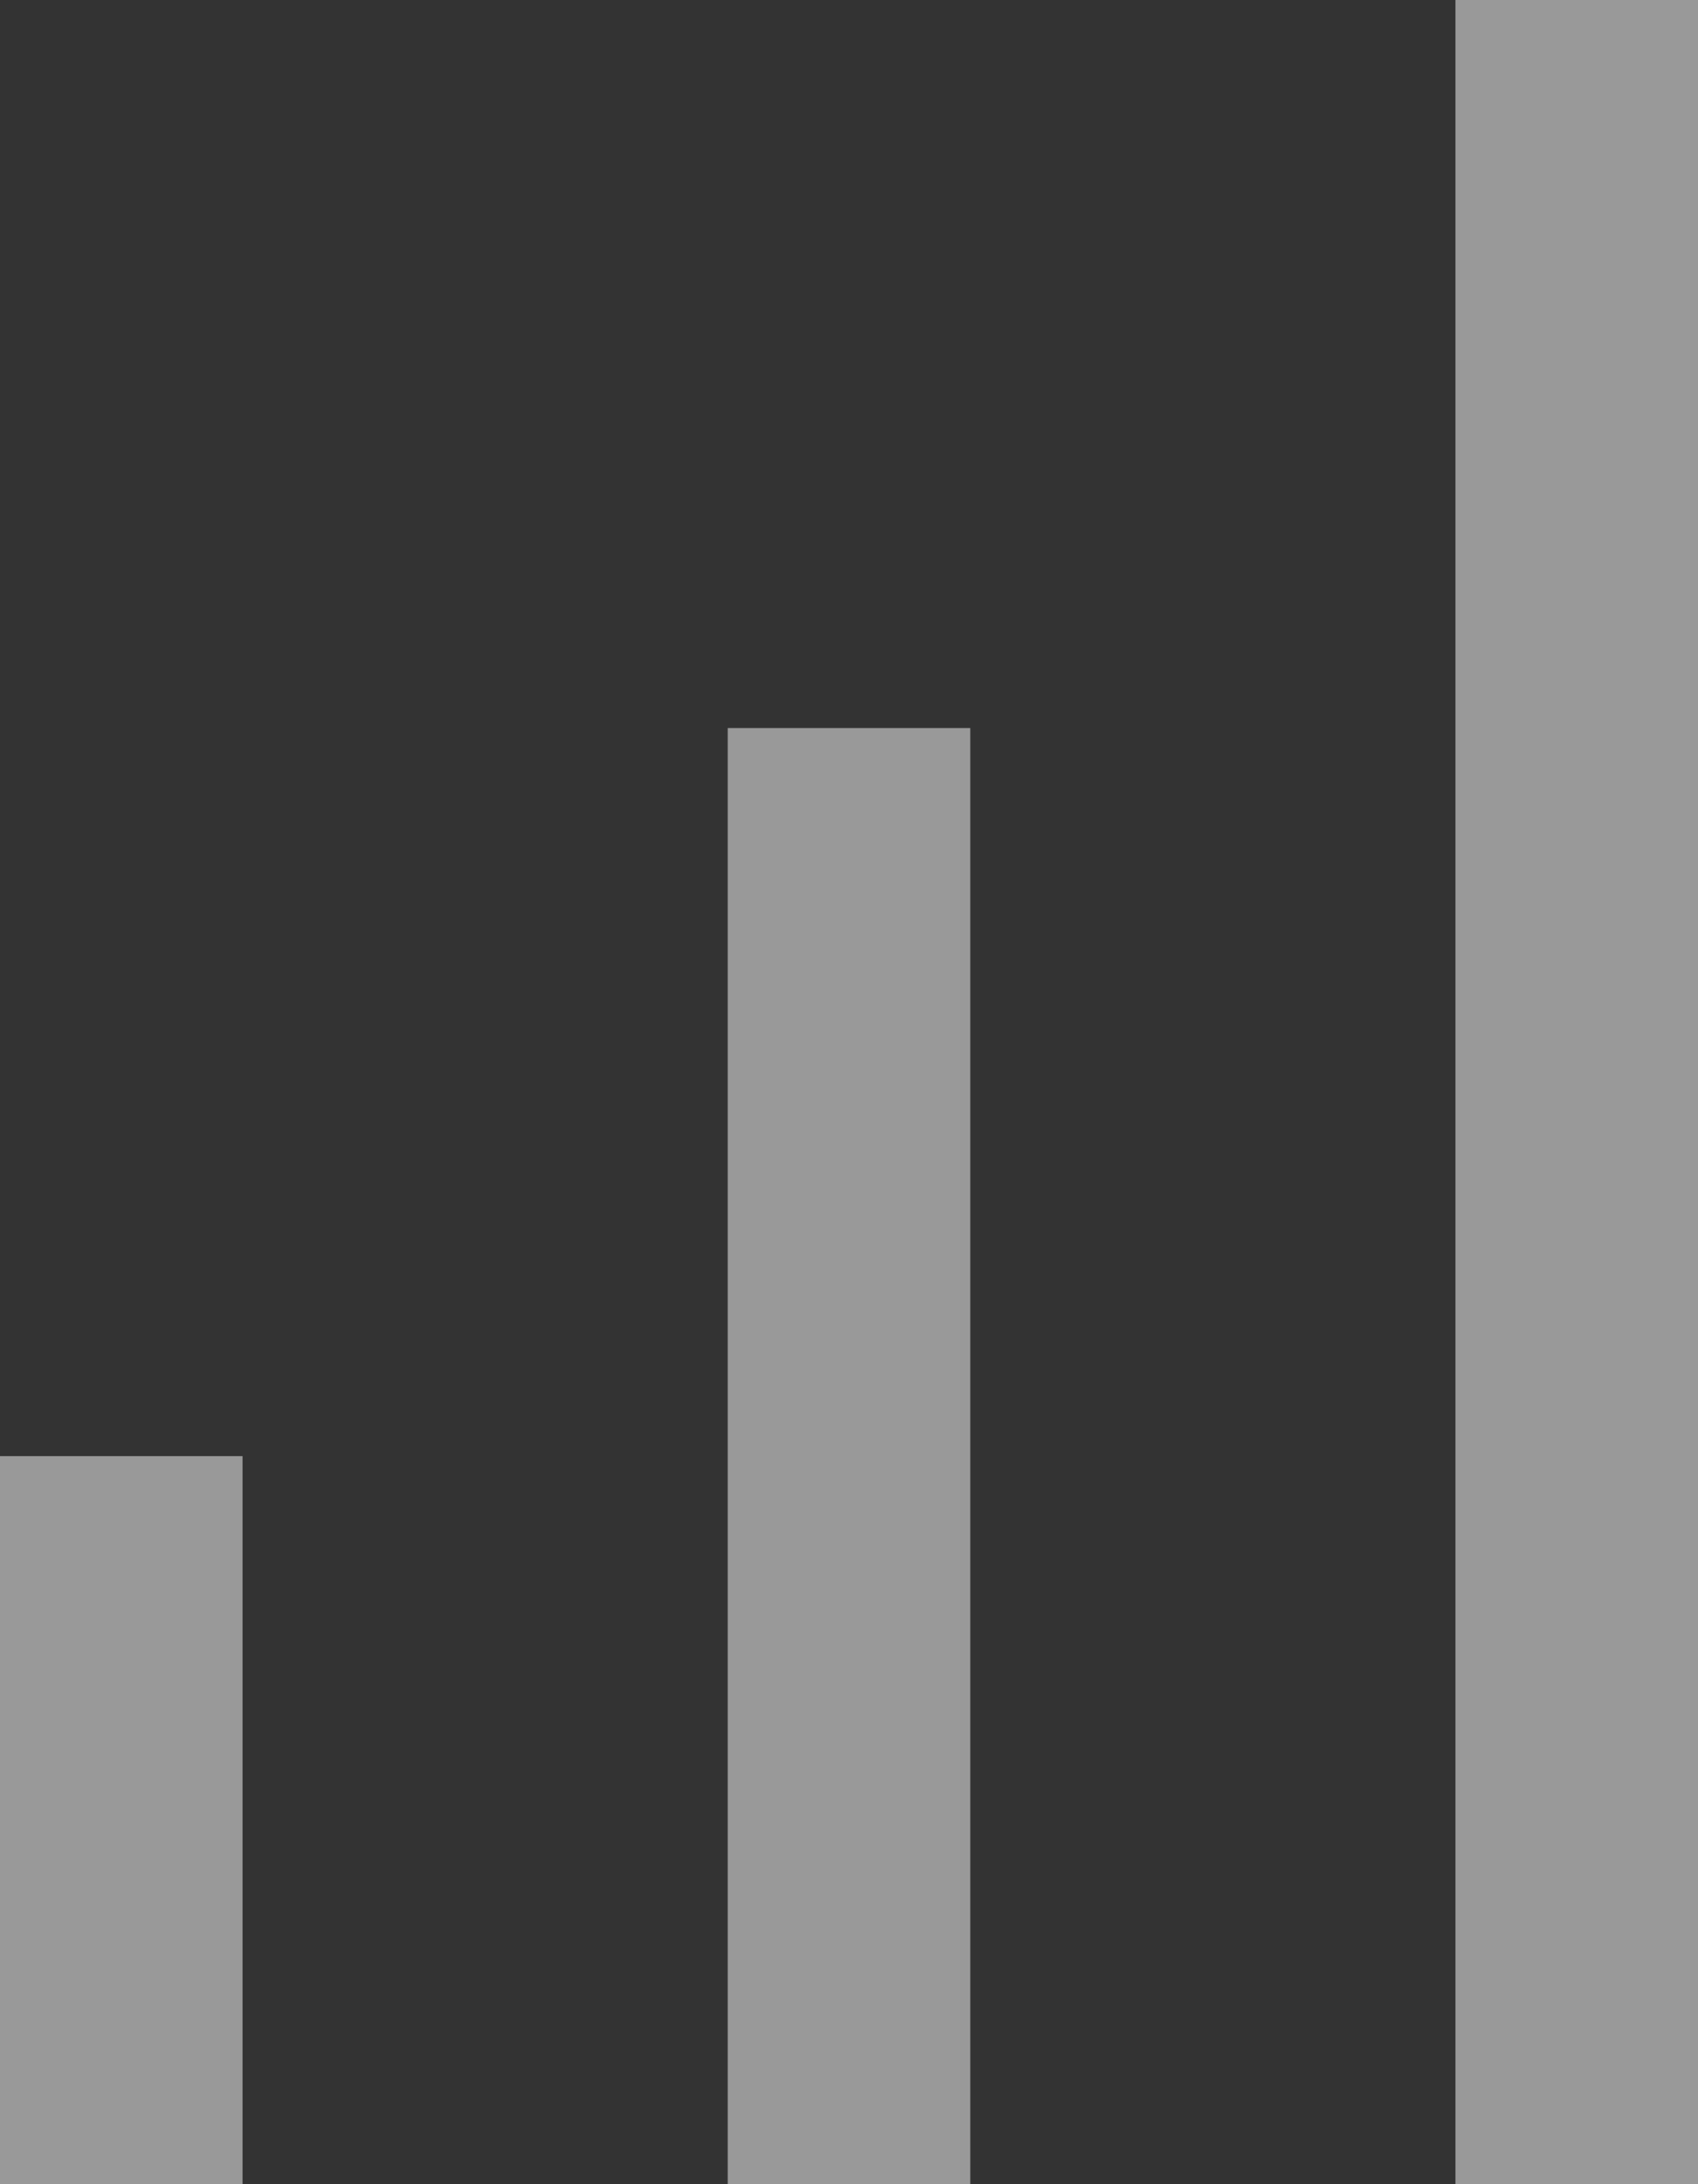 <svg width="14" height="18" viewBox="0 0 14 18" fill="none" xmlns="http://www.w3.org/2000/svg">
<rect x="0" y="0" width="14" height="18" fill="#333333" stroke="none"/>
<g opacity="0.5">
<path d="M1 17V13" stroke="white" stroke-width="2" stroke-linecap="square" stroke-linejoin="round"/>
<path d="M7 17V7" stroke="white" stroke-width="2" stroke-linecap="square" stroke-linejoin="round"/>
<path d="M13 17V1" stroke="white" stroke-width="2" stroke-linecap="square" stroke-linejoin="round"/>
</g>
</svg>
